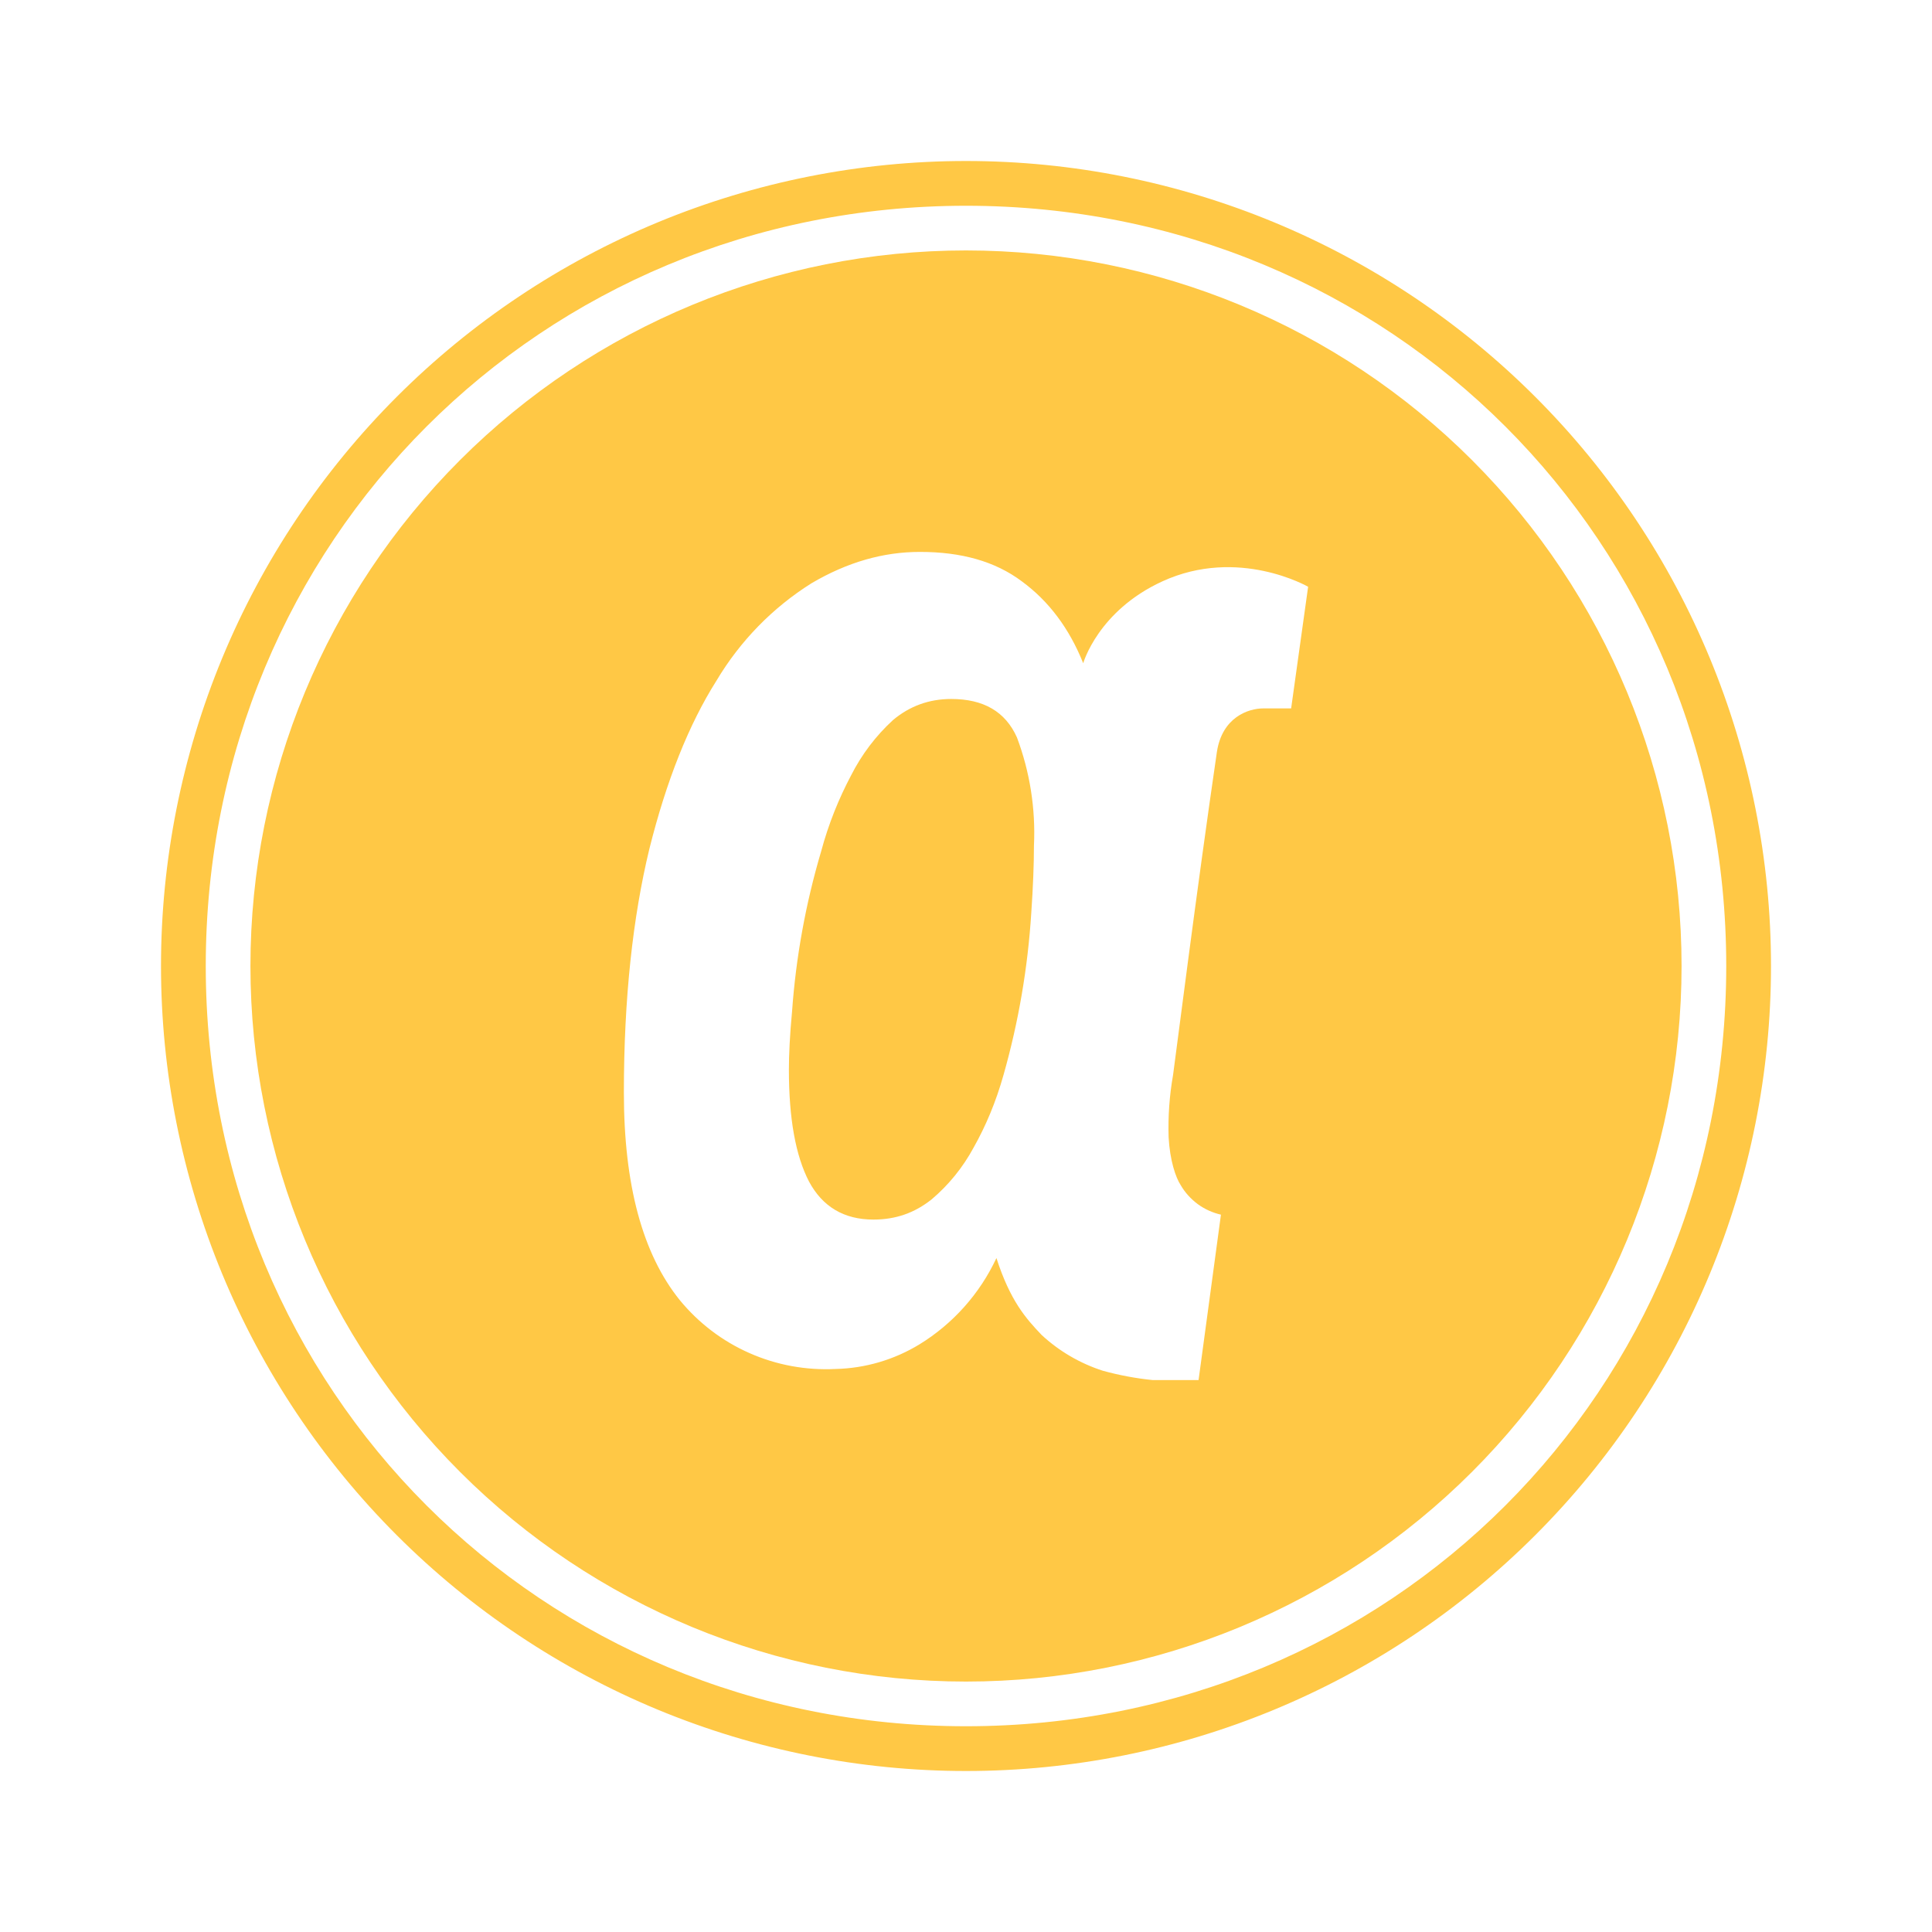 <svg width="24" height="24" viewBox="0 0 24 24" fill="none" xmlns="http://www.w3.org/2000/svg">
<path d="M11.817 8.683C11.539 8.683 11.3 8.772 11.094 8.944C10.88 9.14 10.703 9.374 10.572 9.633C10.422 9.917 10.294 10.228 10.2 10.578C10.008 11.226 9.887 11.893 9.839 12.567C9.811 12.861 9.8 13.106 9.8 13.289C9.8 13.895 9.883 14.356 10.05 14.678C10.217 14.989 10.483 15.15 10.85 15.15C11.128 15.15 11.361 15.067 11.572 14.9C11.785 14.72 11.962 14.501 12.095 14.255C12.245 13.989 12.372 13.689 12.467 13.35C12.653 12.694 12.768 12.02 12.811 11.339C12.833 11.017 12.844 10.739 12.844 10.506C12.866 10.048 12.794 9.59 12.633 9.161C12.489 8.839 12.217 8.683 11.817 8.683Z" fill="#FFC845"/>
<path d="M16.039 8.8H15.694C15.505 8.8 15.183 8.911 15.117 9.339C14.861 11.089 14.605 13.122 14.572 13.355C14.527 13.61 14.509 13.869 14.517 14.128C14.533 14.417 14.605 14.628 14.667 14.722C14.72 14.814 14.793 14.894 14.879 14.958C14.965 15.021 15.063 15.065 15.167 15.089L14.889 17.144H14.322C14.112 17.123 13.904 17.084 13.7 17.028C13.417 16.937 13.157 16.785 12.939 16.583C12.744 16.378 12.55 16.161 12.378 15.628C12.171 16.071 11.839 16.444 11.422 16.7C11.107 16.892 10.747 16.998 10.378 17.006C10.011 17.024 9.645 16.957 9.309 16.808C8.973 16.66 8.677 16.434 8.444 16.15C7.983 15.578 7.75 14.722 7.75 13.572C7.75 12.405 7.861 11.394 8.067 10.544C8.278 9.7 8.556 9 8.9 8.456C9.193 7.964 9.598 7.548 10.083 7.244C10.528 6.983 10.972 6.856 11.428 6.856C11.939 6.856 12.361 6.972 12.694 7.222C13.028 7.467 13.283 7.806 13.456 8.239C13.456 8.239 13.639 7.589 14.439 7.222C15.383 6.789 16.25 7.289 16.25 7.289L16.039 8.8ZM12 3.111C9.643 3.111 7.382 4.048 5.715 5.715C4.048 7.382 3.111 9.642 3.111 12C3.111 14.357 4.048 16.618 5.715 18.285C7.382 19.952 9.643 20.889 12 20.889C14.357 20.889 16.618 19.952 18.285 18.285C19.952 16.618 20.889 14.357 20.889 12C20.889 9.642 19.952 7.382 18.285 5.715C16.618 4.048 14.357 3.111 12 3.111Z" fill="#FFC845"/>
<path d="M12 21.444C6.722 21.444 2.556 17.278 2.556 12C2.556 6.722 6.722 2.556 12 2.556C17.278 2.556 21.444 6.722 21.444 12C21.444 17.278 17.278 21.444 12 21.444ZM12 2C10.687 2 9.386 2.259 8.173 2.761C6.96 3.264 5.858 4 4.929 4.929C4 5.858 3.264 6.96 2.761 8.173C2.259 9.386 2 10.687 2 12C2 13.313 2.259 14.614 2.761 15.827C3.264 17.04 4 18.142 4.929 19.071C5.858 20 6.96 20.736 8.173 21.239C9.386 21.741 10.687 22 12 22C14.652 22 17.196 20.947 19.071 19.071C20.947 17.196 22 14.652 22 12C22 9.348 20.947 6.804 19.071 4.929C17.196 3.054 14.652 2 12 2Z" fill="#FFC845"/>
</svg>
